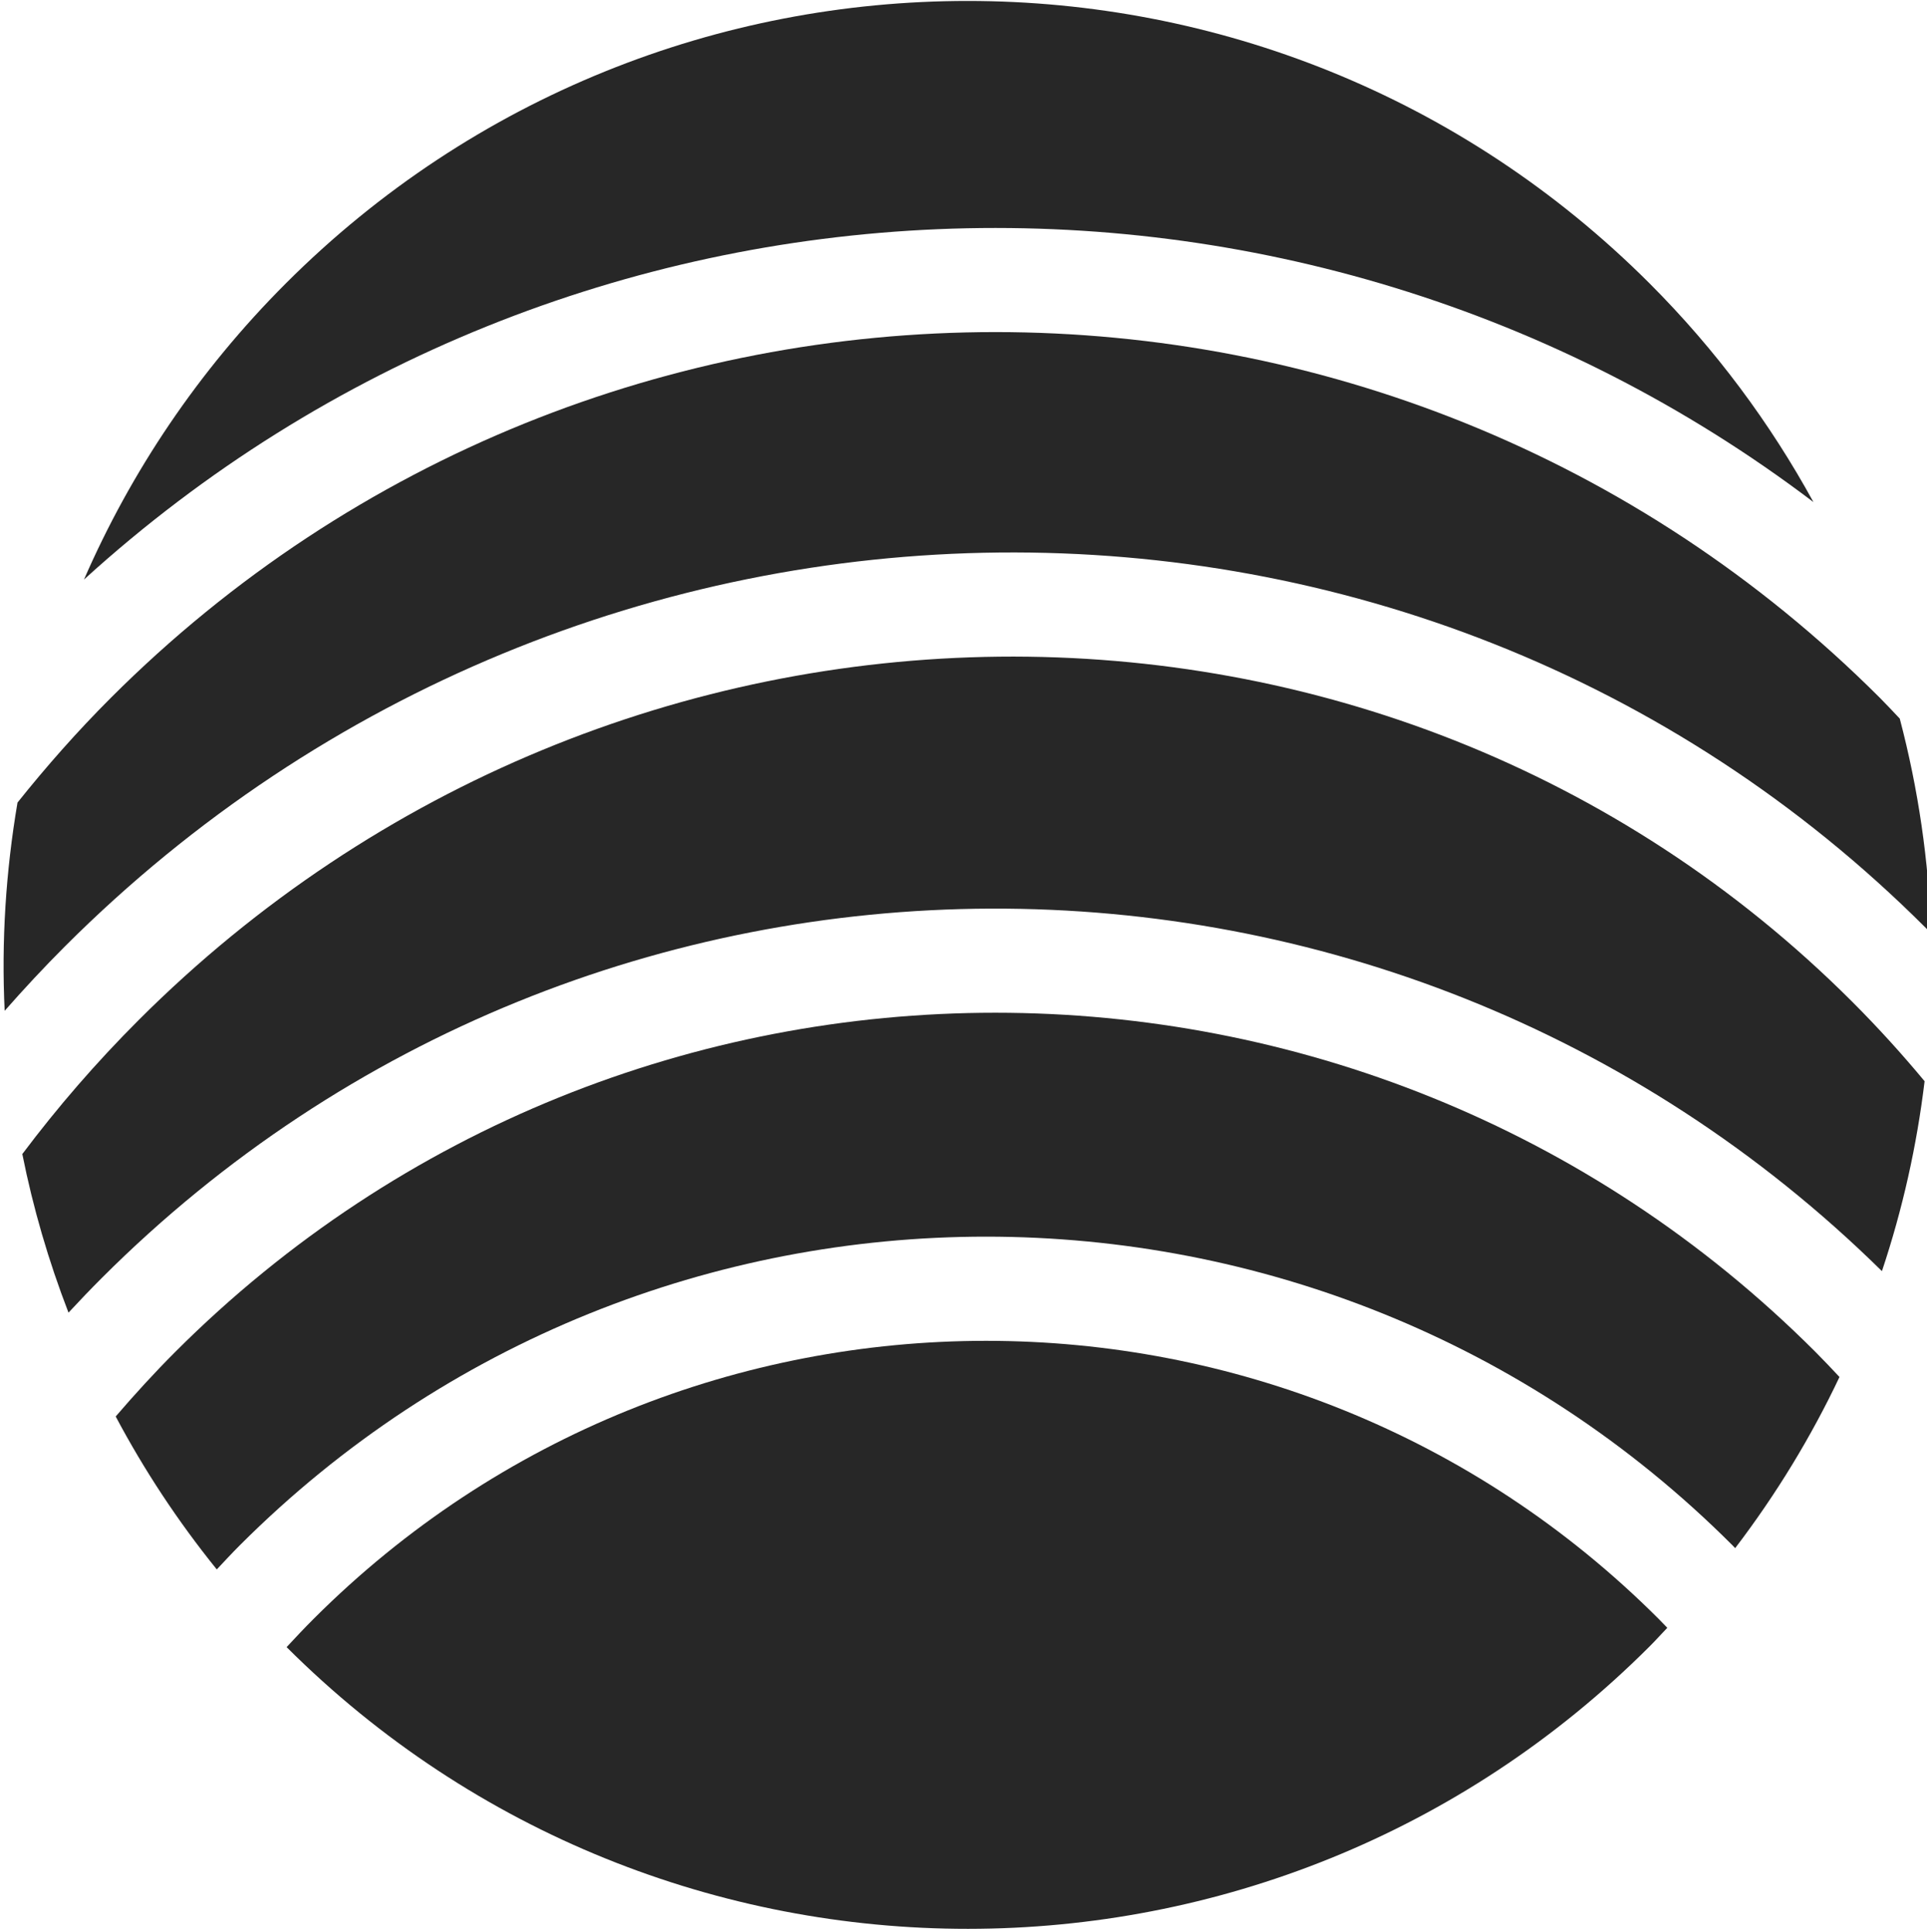 <?xml version="1.0" encoding="UTF-8" standalone="no"?>
<!DOCTYPE svg PUBLIC "-//W3C//DTD SVG 1.1//EN" "http://www.w3.org/Graphics/SVG/1.1/DTD/svg11.dtd">
<svg width="100%" height="100%" viewBox="0 0 357 358" version="1.1" xmlns="http://www.w3.org/2000/svg" xmlns:xlink="http://www.w3.org/1999/xlink" xml:space="preserve" xmlns:serif="http://www.serif.com/" style="fill-rule:evenodd;clip-rule:evenodd;stroke-linejoin:round;stroke-miterlimit:2;">
    <g transform="matrix(1,0,0,1,-2709.87,-1108.79)">
        <g transform="matrix(0.777,0,0,0.777,897.067,951.764)">
            <g transform="matrix(1.539,-1.539,1.539,1.539,-1163.66,1793.12)">
                <path d="M1551.81,768.863C1550.37,768.863 1548.95,768.902 1547.53,768.96C1547.58,827.25 1594.85,874.487 1653.15,874.487C1654.1,874.487 1655.04,874.44 1655.98,874.415C1655.99,873.963 1656,873.513 1656,873.059C1656,815.605 1609.26,768.863 1551.81,768.863Z" style="fill:rgb(39,39,39);fill-rule:nonzero;"/>
            </g>
            <g transform="matrix(1.539,-1.539,1.539,1.539,-1163.66,1793.12)">
                <path d="M1653.15,663.239C1639.52,663.239 1626.51,665.848 1614.55,670.548C1686.32,673.933 1744.91,728.522 1754.52,798.514C1757.27,789.104 1758.77,779.161 1758.77,768.863C1758.77,710.528 1711.48,663.239 1653.15,663.239Z" style="fill:rgb(39,39,39);fill-rule:nonzero;"/>
            </g>
            <g transform="matrix(1.539,-1.539,1.539,1.539,-1163.66,1793.12)">
                <path d="M1584.64,708.914C1578.06,708.914 1571.59,709.383 1565.26,710.284C1561.92,715.285 1559.01,720.594 1556.55,726.149C1558.29,726.083 1560.04,726.042 1561.8,726.042C1637.78,726.042 1699.65,787.564 1700.24,863.407C1706.65,860.209 1712.68,856.378 1718.26,851.997C1718.62,848.119 1718.81,844.197 1718.81,840.23C1718.81,767.822 1658.62,708.914 1584.64,708.914Z" style="fill:rgb(39,39,39);fill-rule:nonzero;"/>
            </g>
            <g transform="matrix(1.539,-1.539,1.539,1.539,-1163.66,1793.12)">
                <path d="M1561.8,737.461C1558.55,737.461 1555.34,737.61 1552.16,737.85C1550.22,744.178 1548.86,750.759 1548.14,757.531C1549.36,757.493 1550.58,757.444 1551.81,757.444C1615.56,757.444 1667.42,809.309 1667.42,873.059C1667.42,873.208 1667.41,873.353 1667.41,873.501C1674.79,872.504 1681.93,870.76 1688.75,868.321C1688.79,867.048 1688.83,865.777 1688.83,864.495C1688.83,794.448 1631.85,737.461 1561.8,737.461Z" style="fill:rgb(39,39,39);fill-rule:nonzero;"/>
            </g>
            <g transform="matrix(1.539,-1.539,1.539,1.539,-1163.66,1793.12)">
                <path d="M1607.47,681.794C1602.28,681.794 1597.17,682.113 1592.12,682.678C1585.88,687.106 1580.12,692.171 1574.99,697.818C1578.18,697.612 1581.39,697.495 1584.64,697.495C1664.91,697.495 1730.23,761.526 1730.23,840.23C1730.23,840.507 1730.22,840.781 1730.21,841.057C1735.64,835.27 1740.41,828.875 1744.43,821.98C1744.46,820.927 1744.5,819.879 1744.5,818.82C1744.5,743.264 1683.03,681.794 1607.47,681.794Z" style="fill:rgb(39,39,39);fill-rule:nonzero;"/>
            </g>
        </g>
    </g>
</svg>
